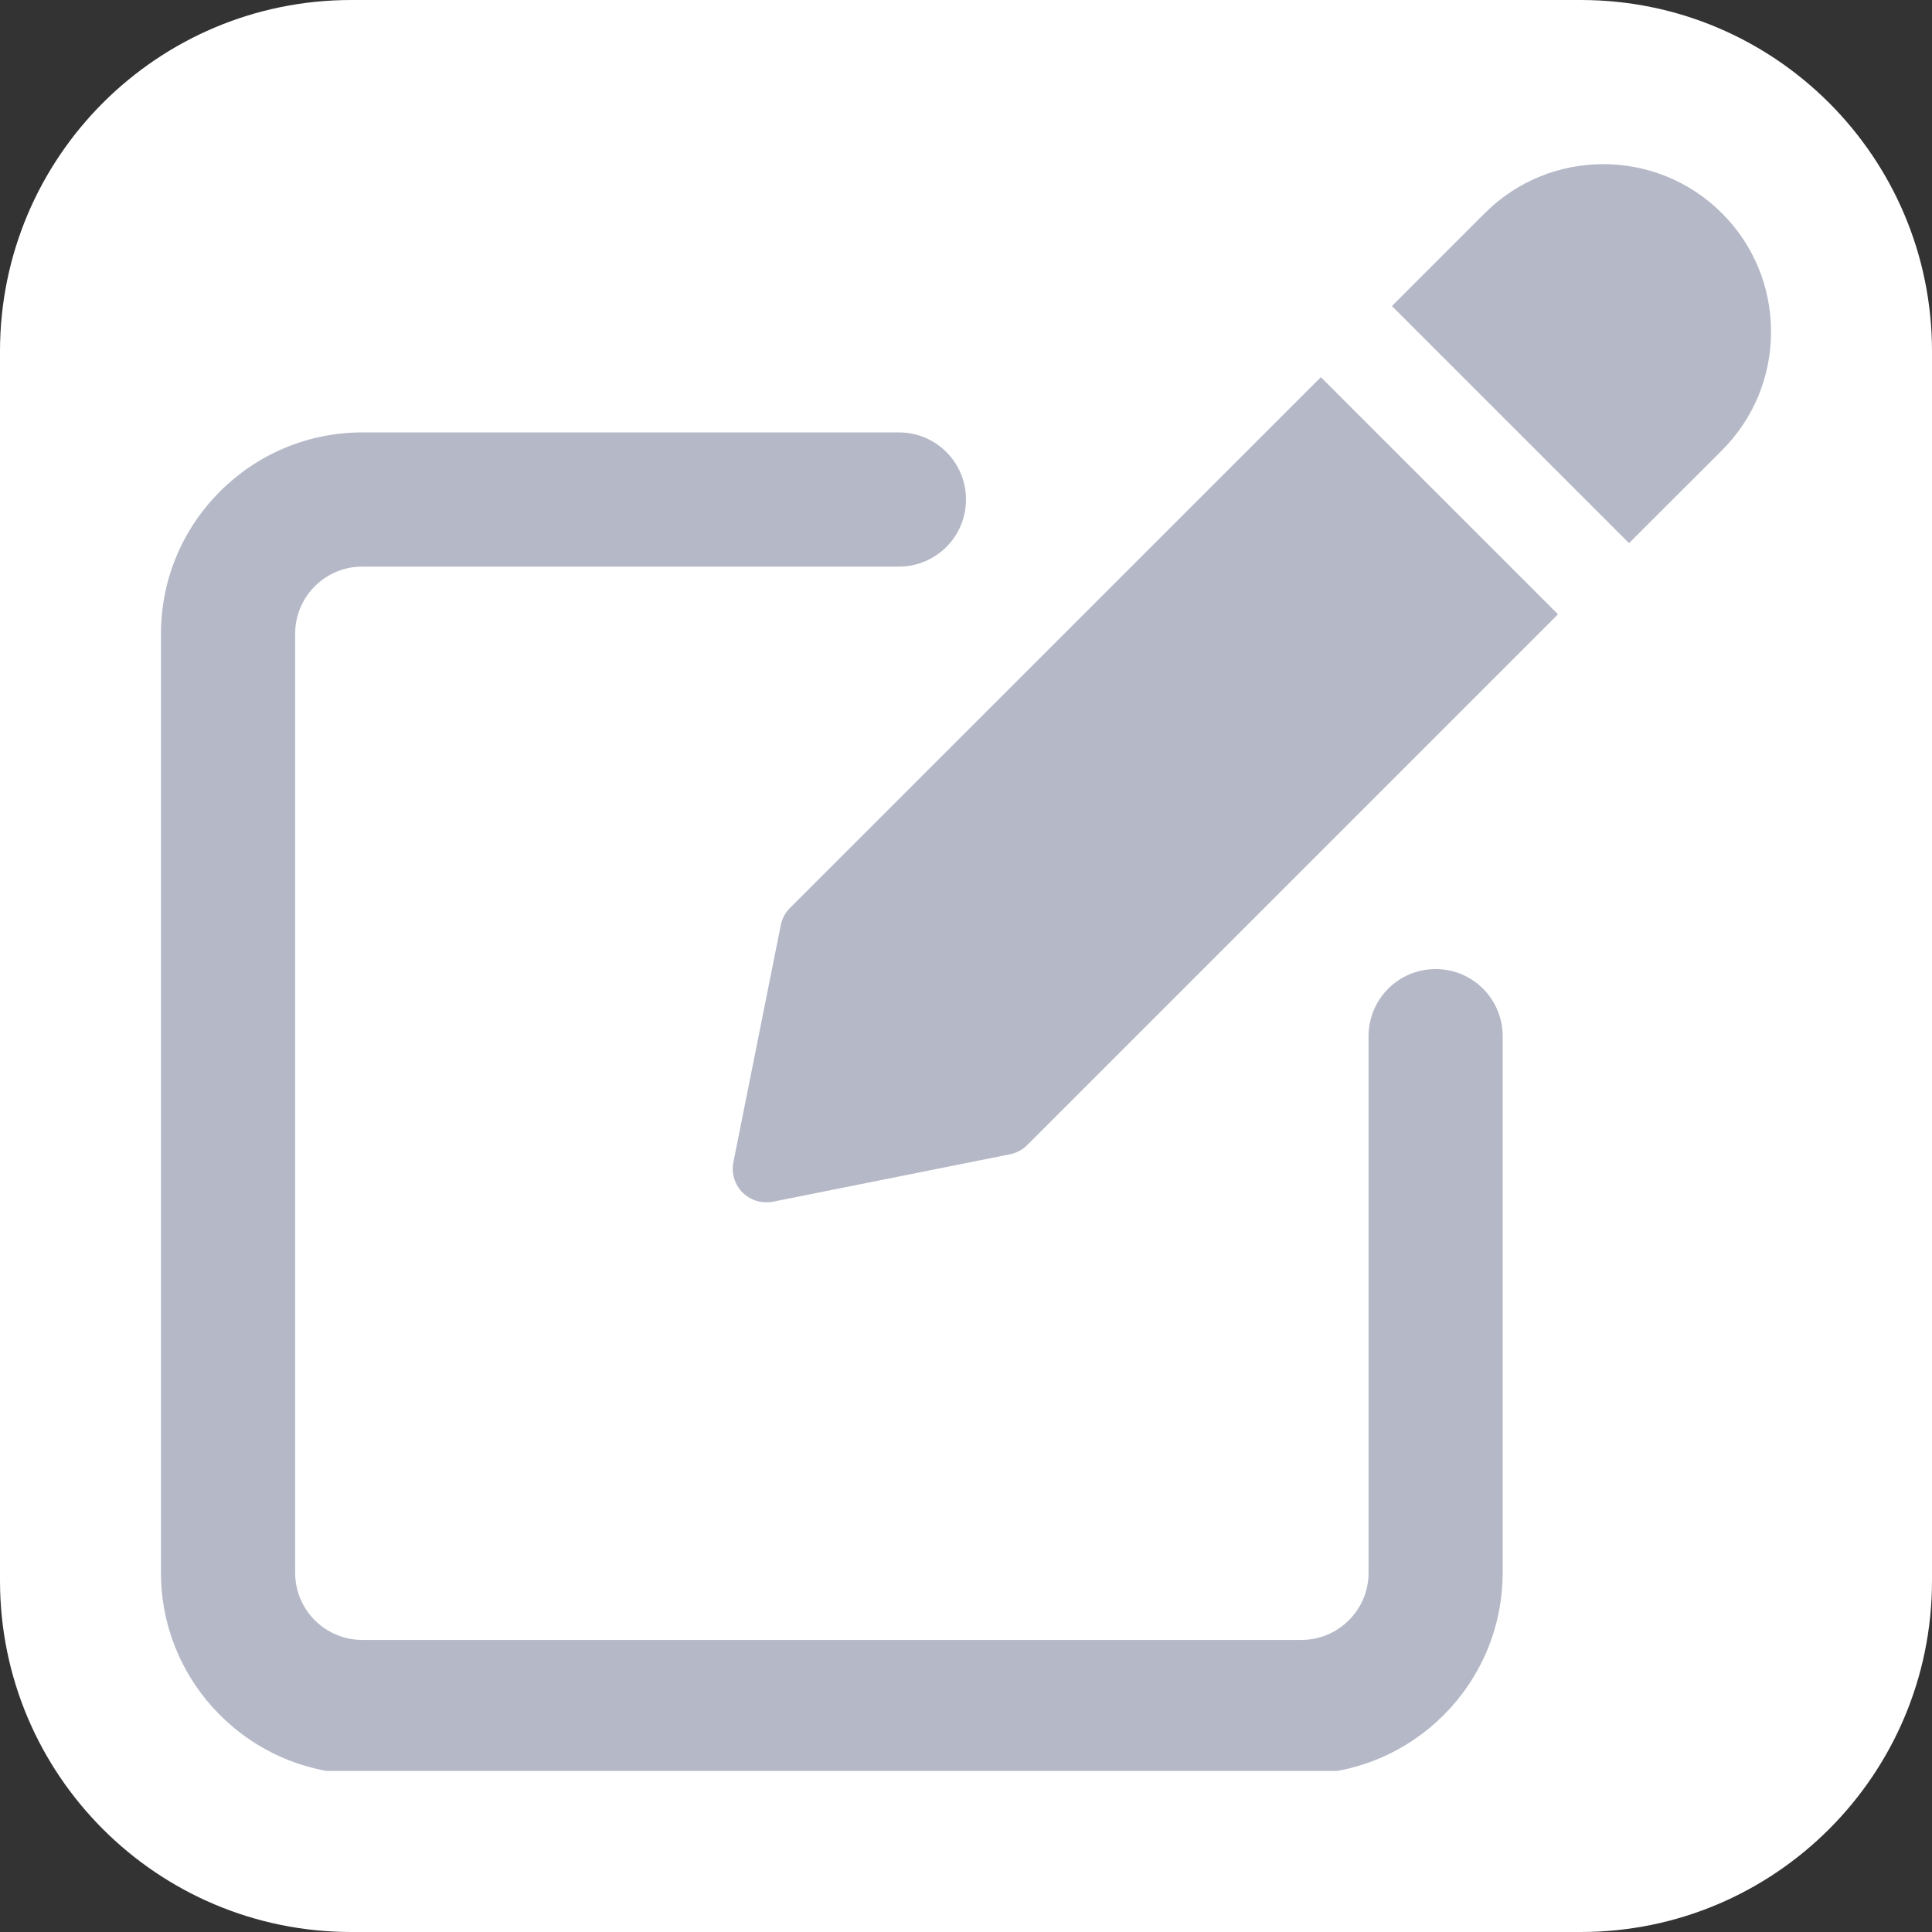 <svg width="22" height="22" viewBox="0 0 22 22" fill="none" xmlns="http://www.w3.org/2000/svg">
<rect x="0" y="0" width="22" height="22" fill="#333333" stroke="none"/>
<path d="M0 4C0 1.791 1.791 0 4 0H18C20.209 0 22 1.791 22 4V18C22 20.209 20.209 22 18 22H4C1.791 22 0 20.209 0 18V4Z" fill="white"/>
<g clip-path="url(#clip0)">
<path d="M16.347 11.035C15.925 11.035 15.584 11.377 15.584 11.799V17.91C15.584 18.331 15.241 18.674 14.82 18.674H4.125C3.703 18.674 3.361 18.331 3.361 17.91V7.215C3.361 6.795 3.703 6.452 4.125 6.452H10.236C10.659 6.452 11 6.109 11 5.688C11 5.266 10.659 4.924 10.236 4.924H4.125C2.862 4.924 1.833 5.952 1.833 7.215V17.91C1.833 19.174 2.862 20.202 4.125 20.202H14.82C16.083 20.202 17.111 19.174 17.111 17.91V11.799C17.111 11.376 16.77 11.035 16.347 11.035Z" fill="#B5B8C7"/>
<path d="M8.996 10.339C8.942 10.392 8.906 10.46 8.891 10.534L8.351 13.235C8.326 13.36 8.366 13.489 8.456 13.58C8.528 13.652 8.626 13.691 8.726 13.691C8.751 13.691 8.776 13.689 8.801 13.684L11.502 13.144C11.576 13.128 11.644 13.093 11.697 13.039L17.741 6.995L15.041 4.295L8.996 10.339Z" fill="#B5B8C7"/>
<path d="M19.608 2.428C18.863 1.683 17.651 1.683 16.907 2.428L15.85 3.485L18.55 6.185L19.608 5.128C19.968 4.768 20.167 4.288 20.167 3.778C20.167 3.268 19.968 2.788 19.608 2.428Z" fill="#B5B8C7"/>
</g>
<defs>
<clipPath id="clip0">
<rect width="18.333" height="18.333" fill="white" transform="translate(1.833 1.833)"/>
</clipPath>
</defs>
</svg>
